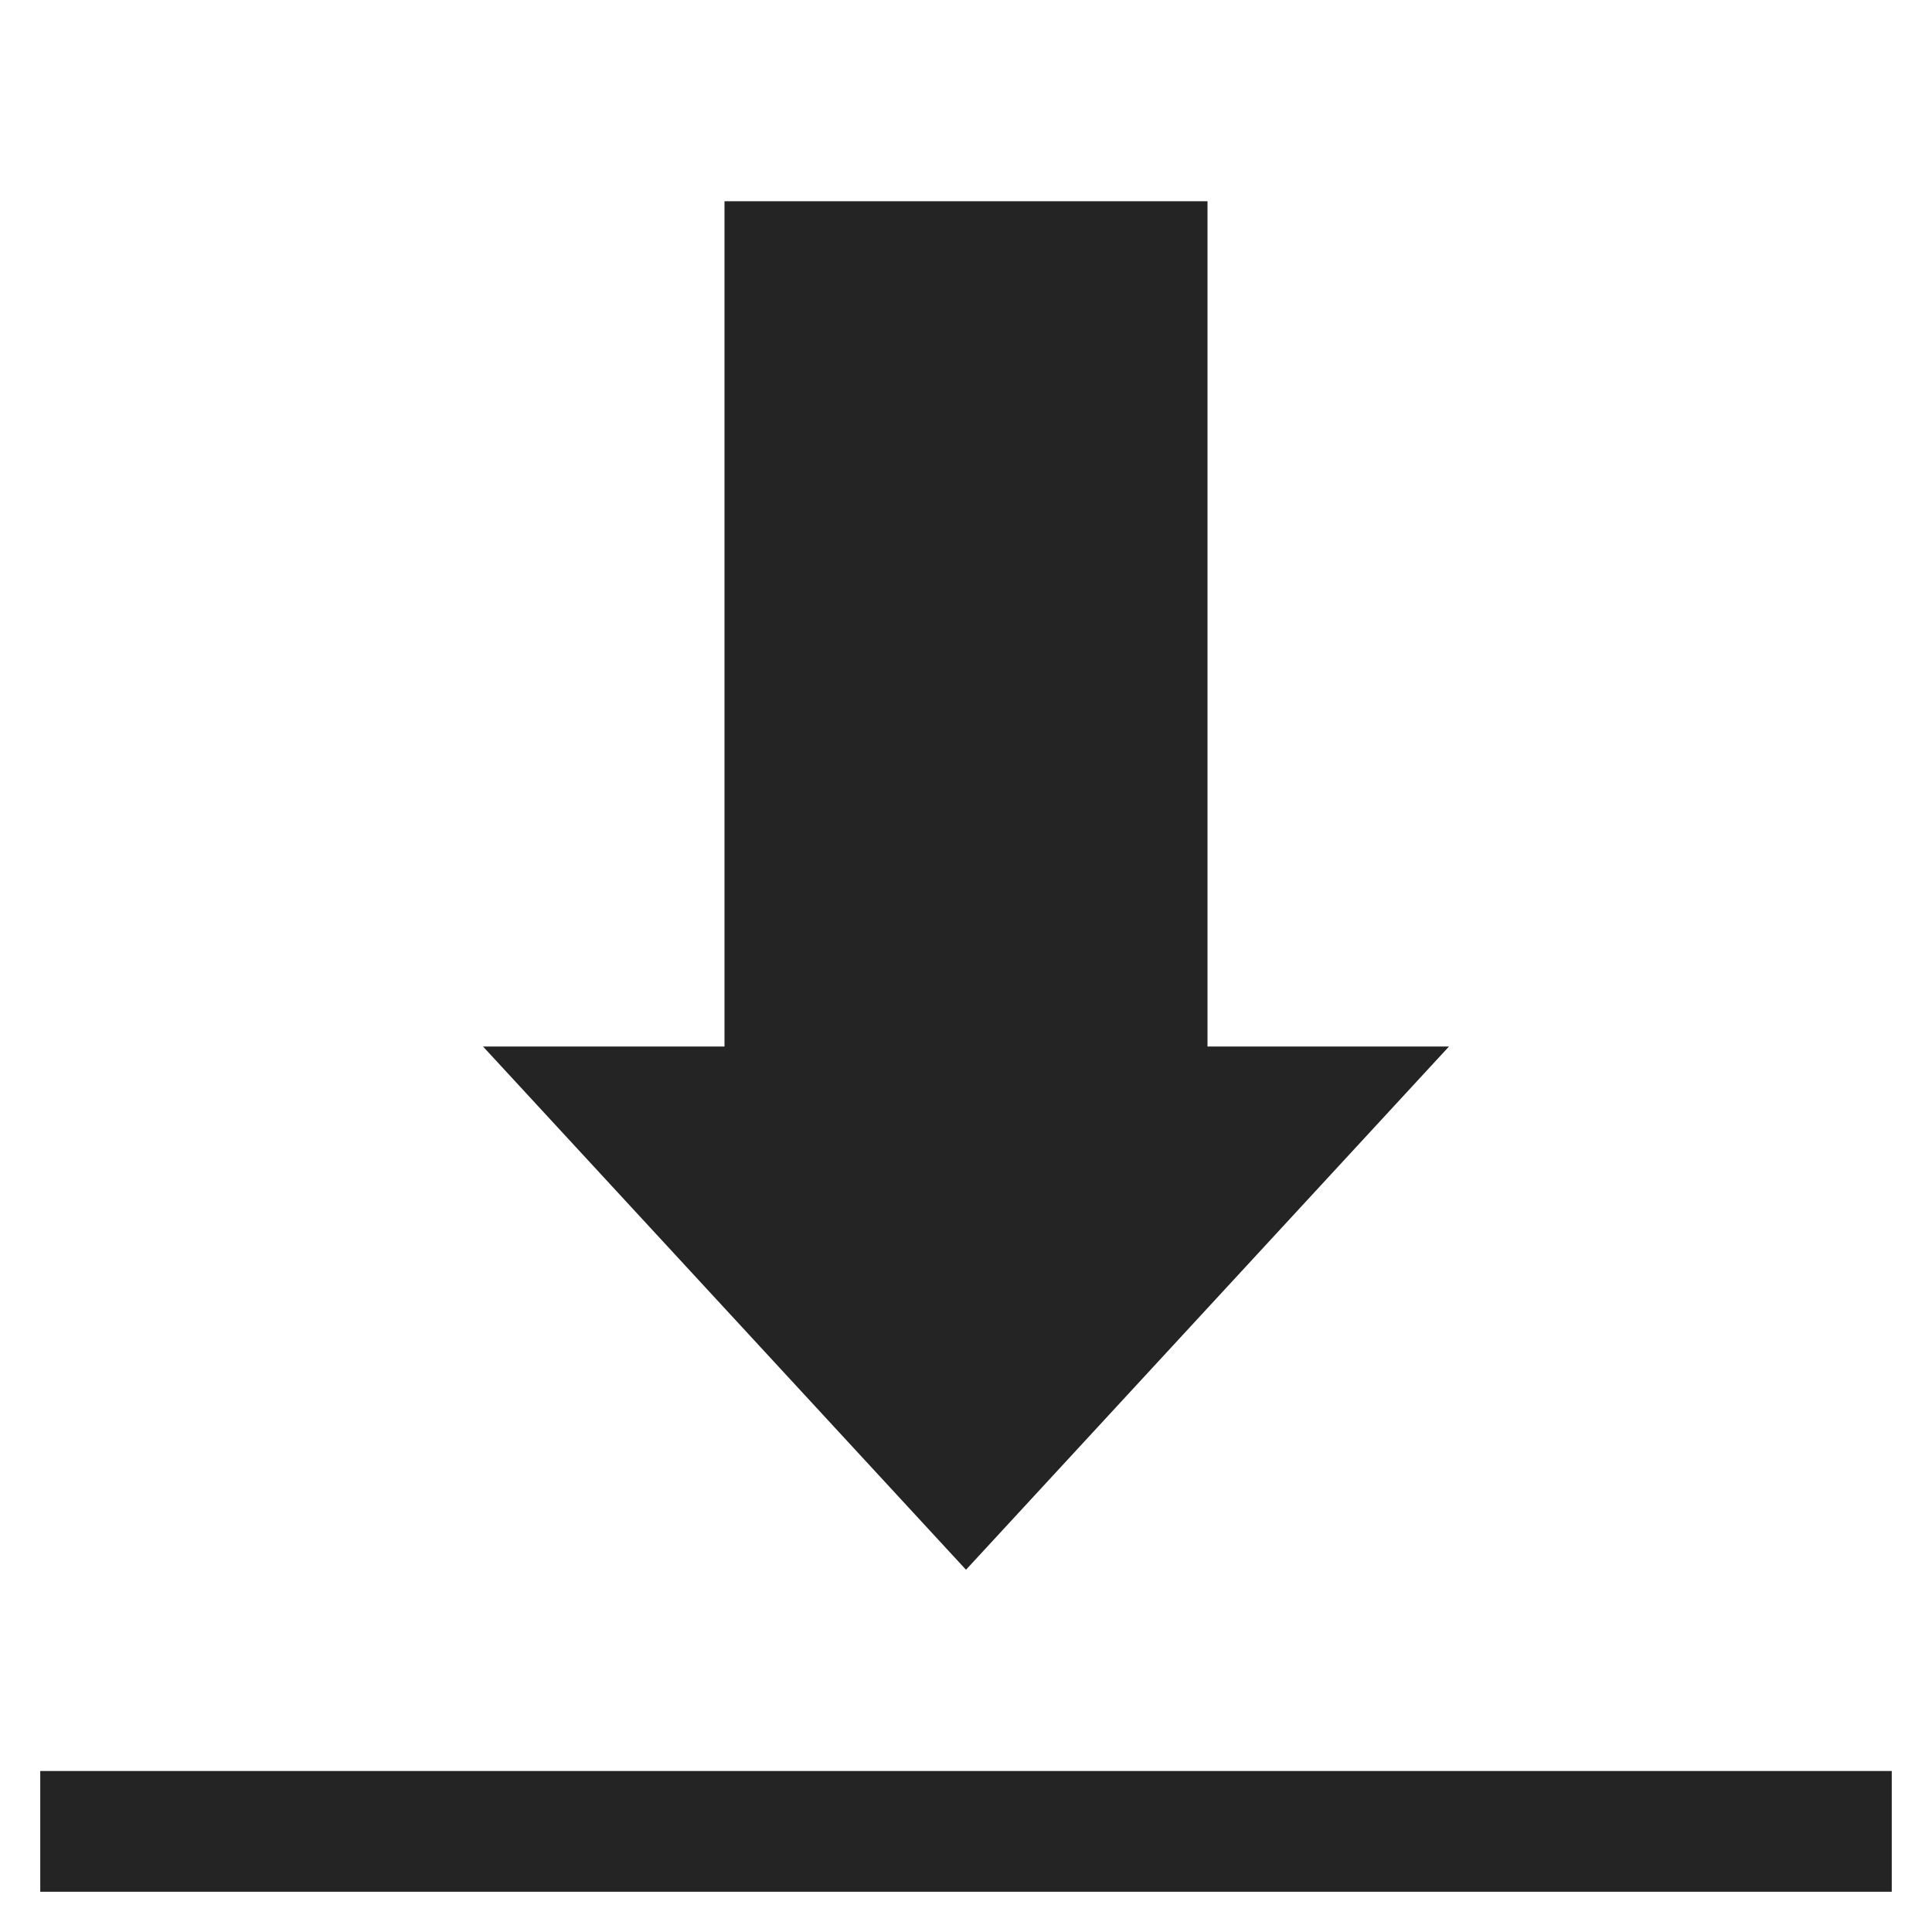 <svg width="48" height="48" viewBox="0 0 48 48" fill="none" xmlns="http://www.w3.org/2000/svg">
<rect x="1" y="44" width="46" height="3" fill="#242424"/>
<path fill-rule="evenodd" clip-rule="evenodd" d="M30 5H18V26H12L24 39L36 26H30V5Z" fill="#242424"/>
</svg>
